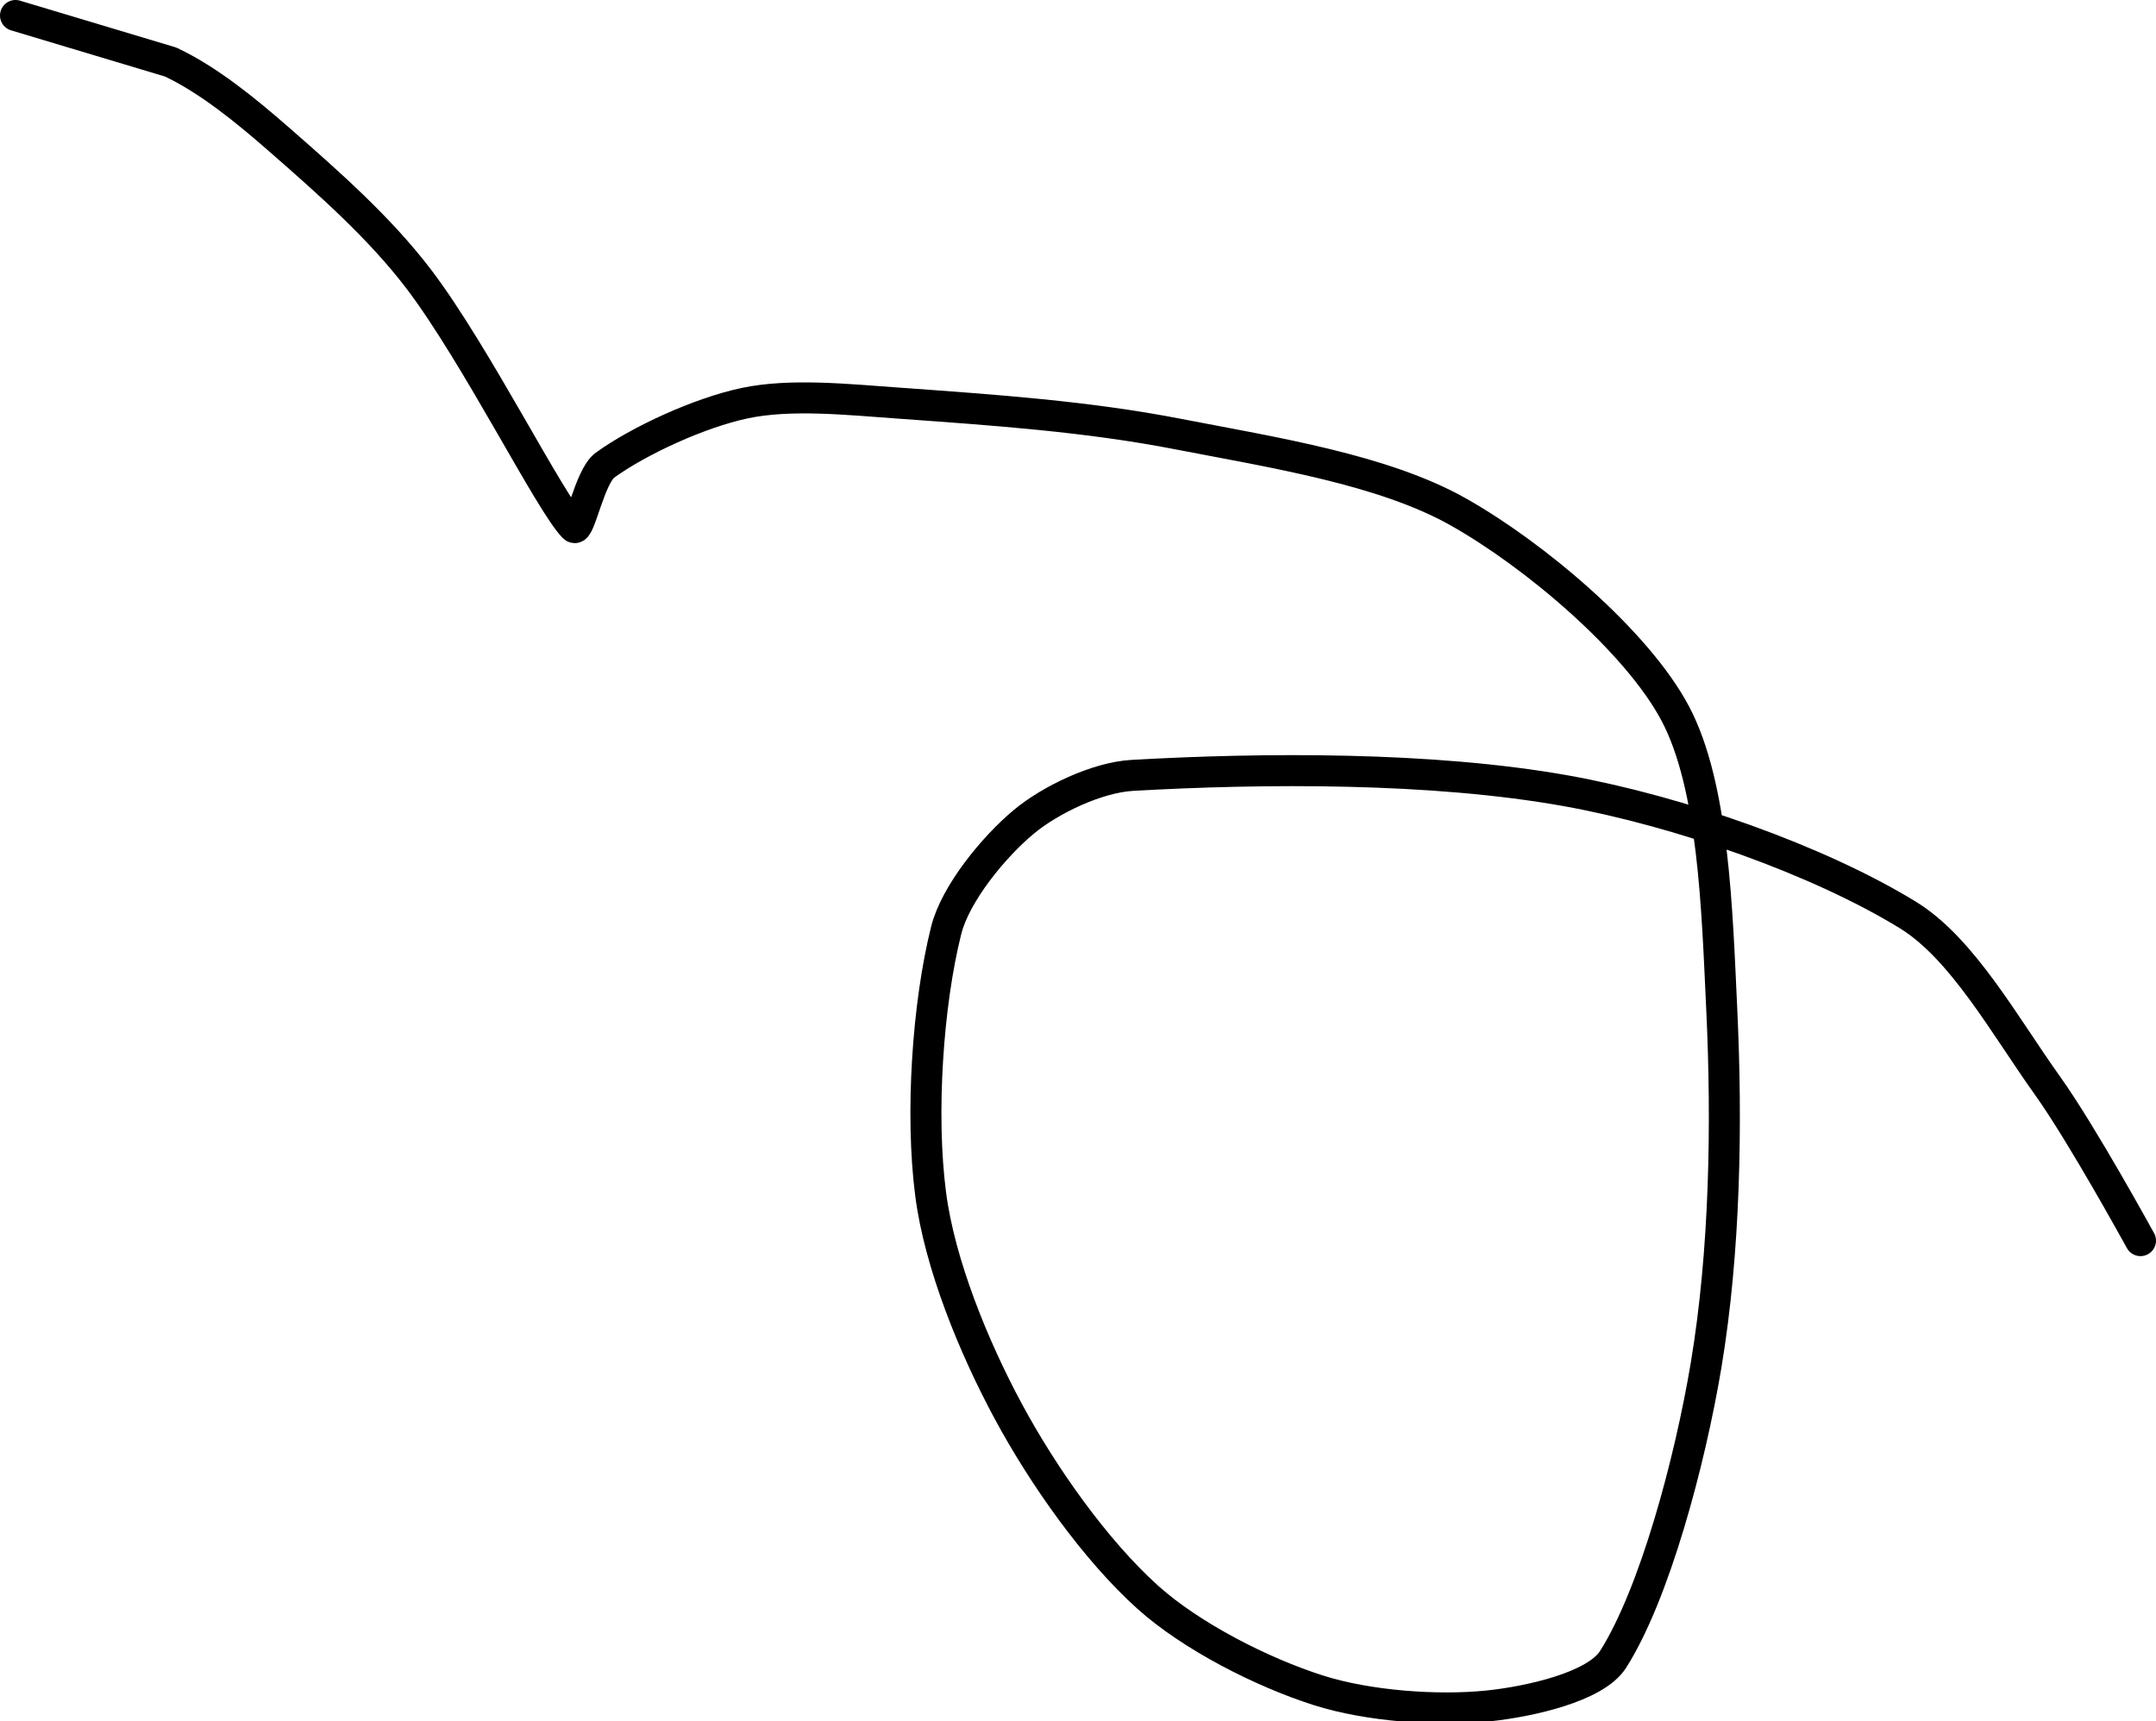 <?xml version="1.0" encoding="UTF-8" standalone="no"?><!DOCTYPE svg PUBLIC "-//W3C//DTD SVG 1.1//EN" "http://www.w3.org/Graphics/SVG/1.1/DTD/svg11.dtd"><svg xmlns="http://www.w3.org/2000/svg" version="1.1" width="139" height="111"><path fill="none" stroke="#000000" stroke-width="2" stroke-linecap="round" stroke-linejoin="round" d="M 138 80 c -0.1 -0.17 -3.74 -6.83 -6 -10 c -2.76 -3.86 -5.48 -8.84 -9 -11 c -5.79 -3.55 -14.74 -6.69 -22 -8 c -8.69 -1.56 -19.58 -1.48 -28 -1 c -2.29 0.13 -5.31 1.59 -7 3 c -1.91 1.59 -4.4 4.6 -5 7 c -1.19 4.75 -1.67 11.84 -1 17 c 0.58 4.5 2.77 9.86 5 14 c 2.25 4.18 5.63 8.97 9 12 c 2.82 2.53 7.36 4.84 11 6 c 3.2 1.02 7.71 1.35 11 1 c 2.55 -0.27 6.86 -1.2 8 -3 c 2.66 -4.19 4.95 -12.7 6 -19 c 1.21 -7.28 1.36 -15.46 1 -23 c -0.3 -6.3 -0.51 -14.31 -3 -19 c -2.47 -4.65 -9.06 -10.22 -14 -13 c -4.83 -2.72 -11.91 -3.82 -18 -5 c -5.9 -1.15 -11.9 -1.56 -18 -2 c -3.37 -0.24 -7.03 -0.63 -10 0 c -2.92 0.62 -6.82 2.42 -9 4 c -0.99 0.72 -1.64 4.36 -2 4 c -1.52 -1.52 -6.29 -11.12 -10 -16 c -2.5 -3.29 -5.82 -6.22 -9 -9 c -2.15 -1.88 -4.56 -3.85 -7 -5 l -10 -3"/></svg>